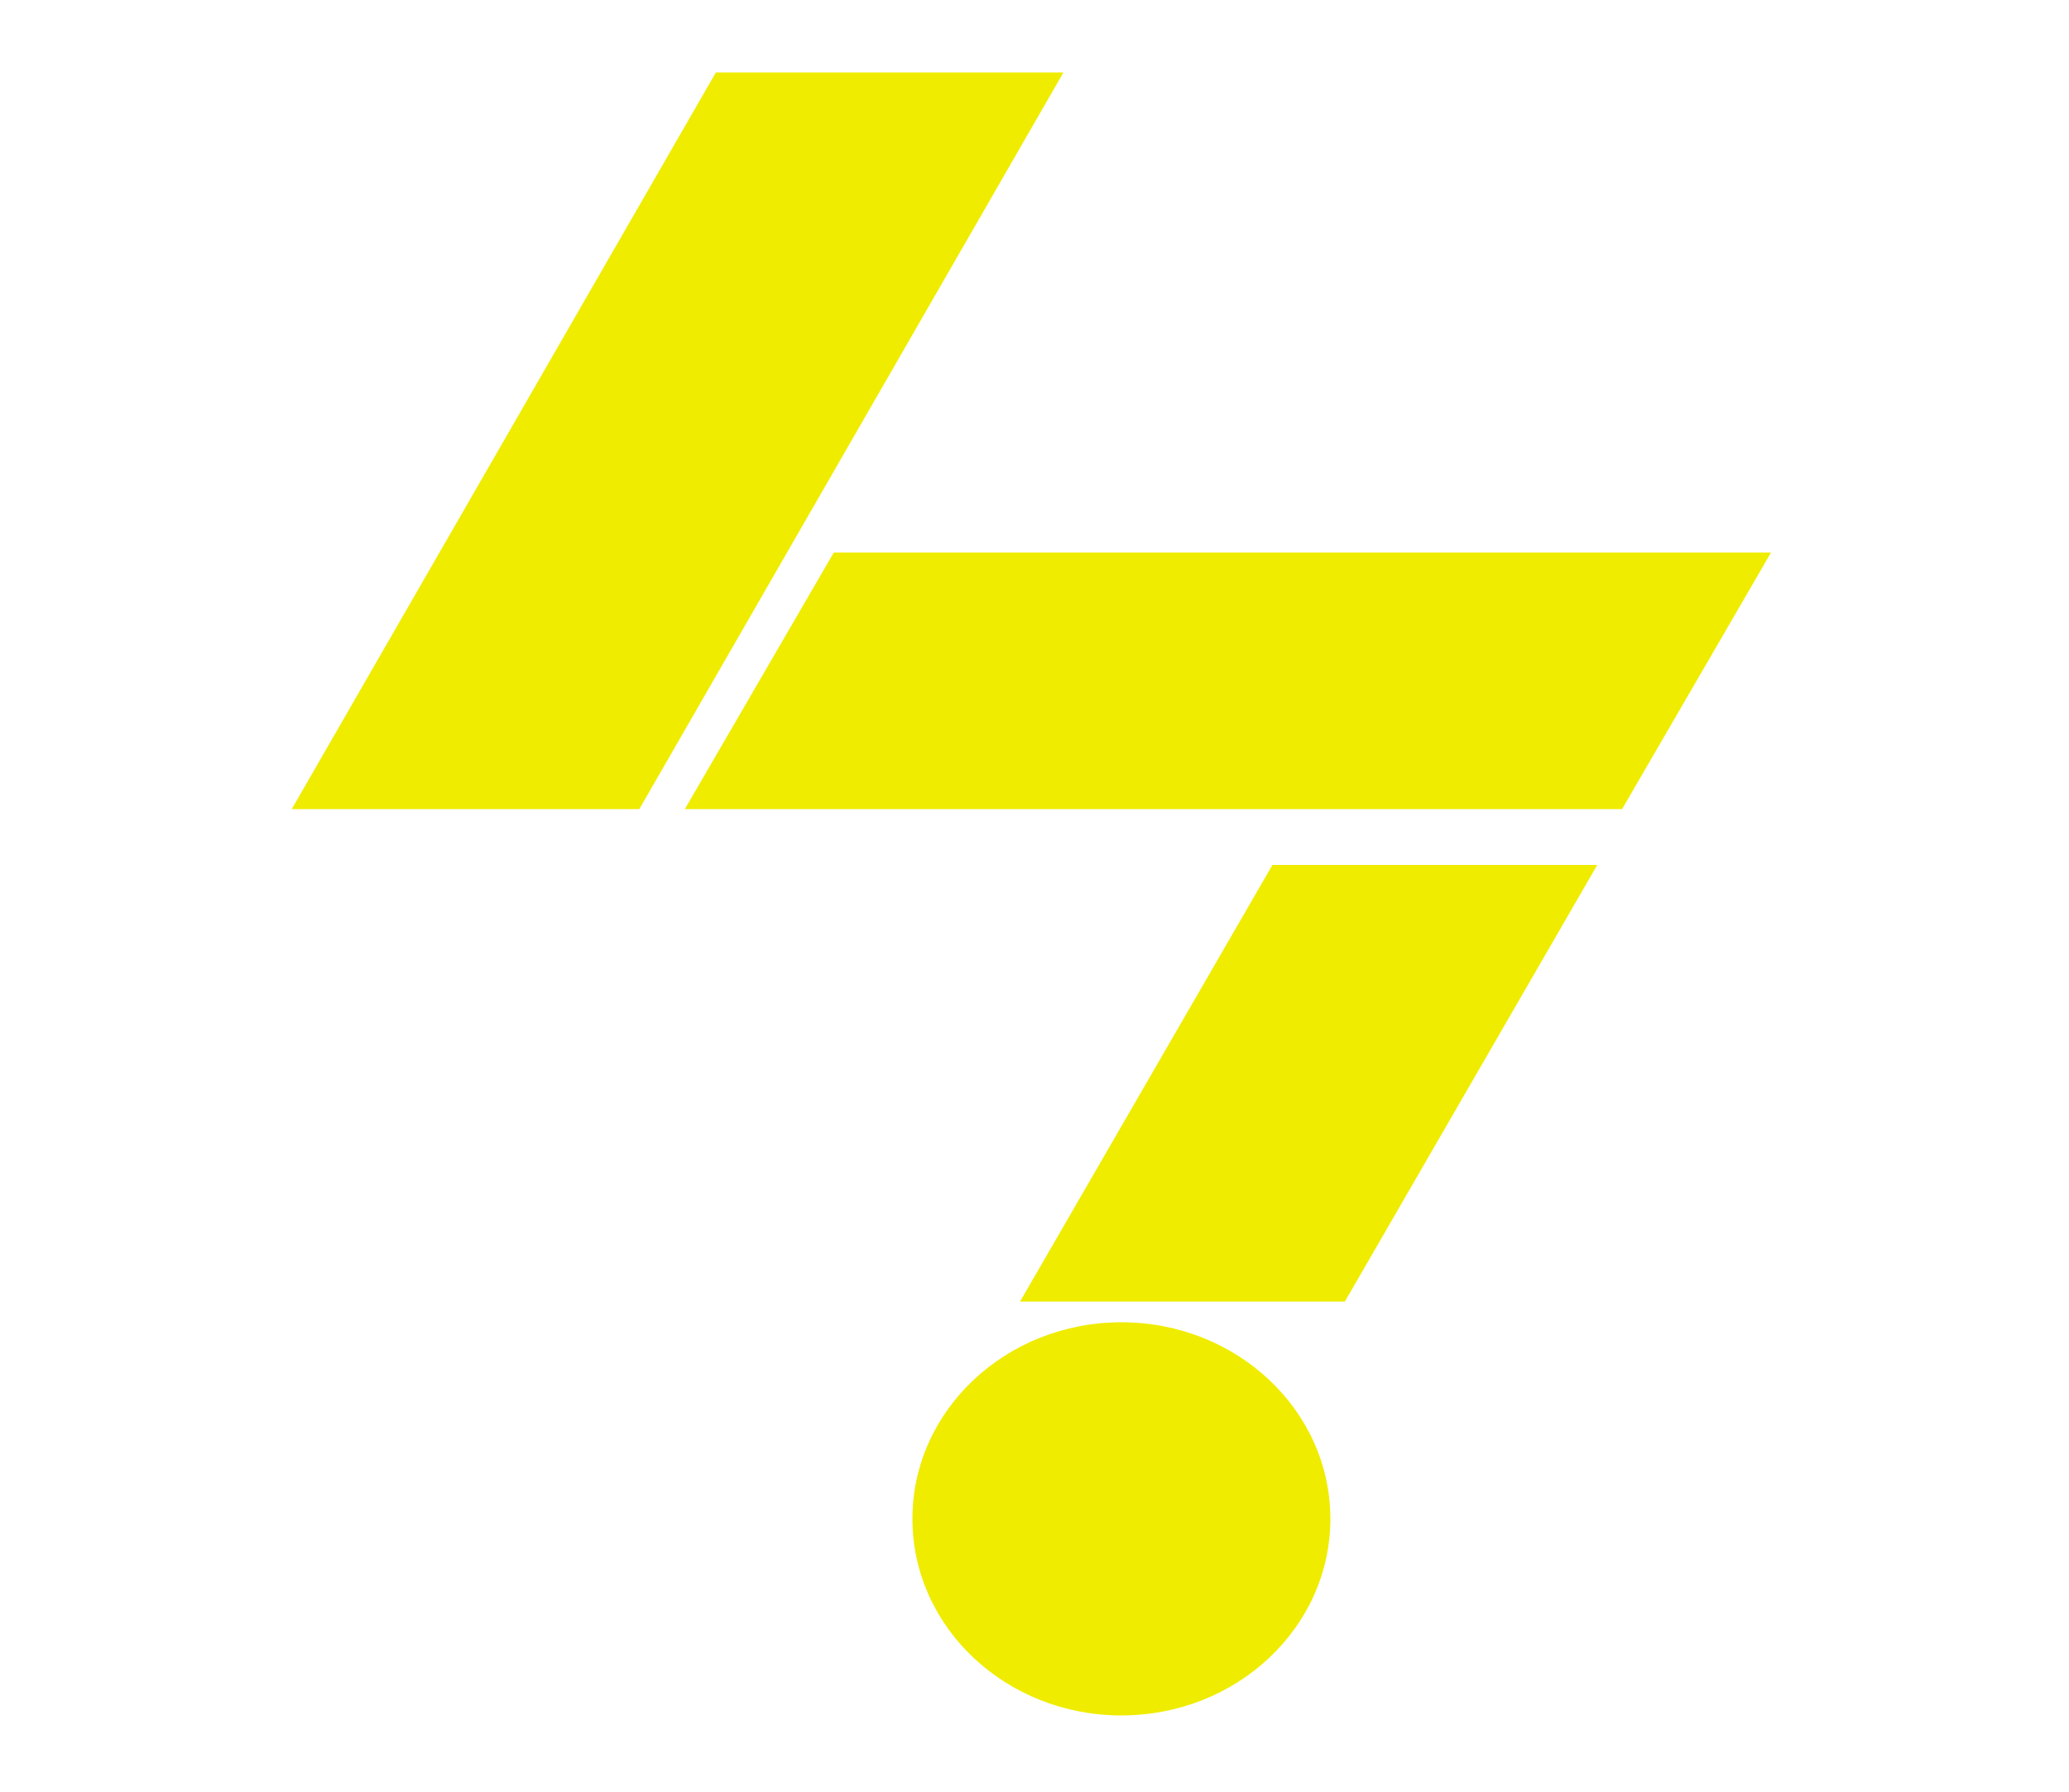 <svg xmlns="http://www.w3.org/2000/svg"
    viewBox="0 0 1000 866"
    xmlns:cc="http://creativecommons.org/ns#"
>
<style>
* {
    fill: #efec00;
}
</style>

<!--NW Edge-->
<path d="
    m   346,35
        168,0
        -205,356
        -168,0
    z"
/>

<!--Center Edge-->
<path d="
    m   403,267
        453,0
        -72,124
        -453,0
    z"
/>

<!--SE Edge-->
<path d="
    m   615,418
        157,0
        -122,211
        -157,0
    z"
/>

<!--Orb-->
<ellipse cx="542" cy="734" rx="101" ry="95" />

</svg>